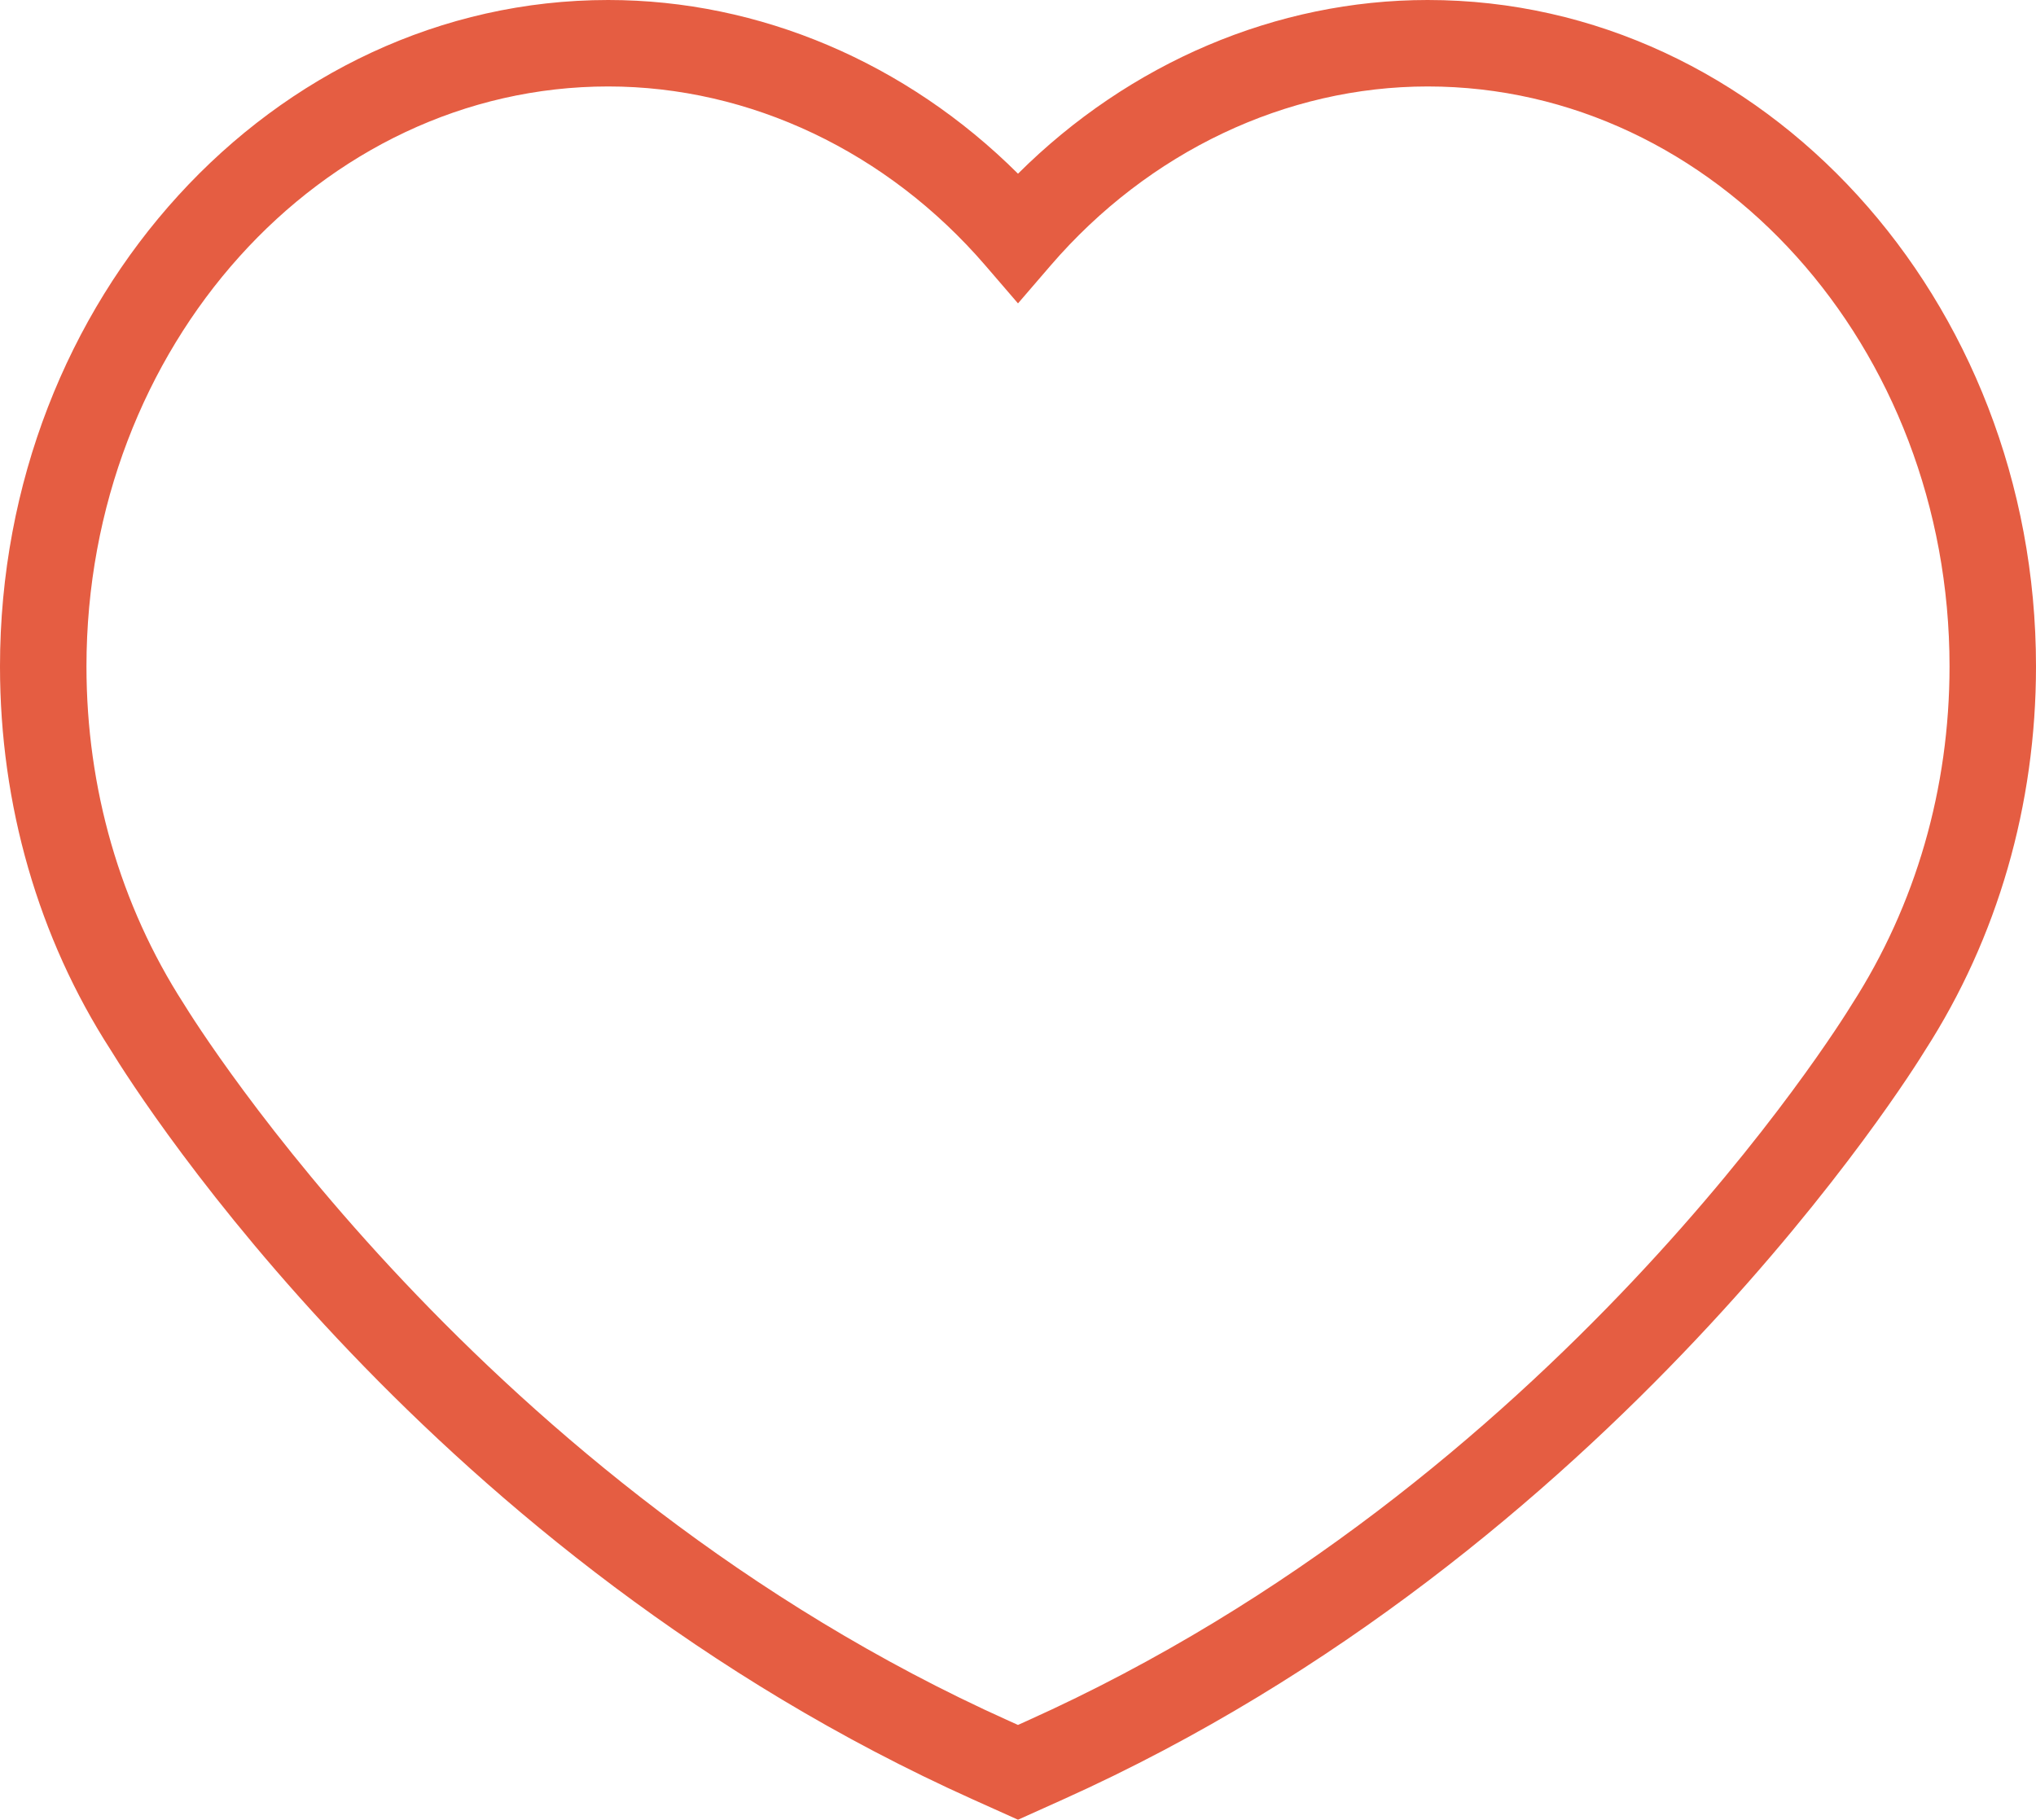 <svg version="1.1" id="图层_1" x="0px" y="0px" width="121.102px" height="108.248px" viewBox="0 0 121.102 108.248" enable-background="new 0 0 121.102 108.248" xml:space="preserve" xmlns="http://www.w3.org/2000/svg" xmlns:xlink="http://www.w3.org/1999/xlink" xmlns:xml="http://www.w3.org/XML/1998/namespace">
  <path fill="#E55D42" d="M60.552,108.248l-2.677-1.203C25.686,92.569,8.438,65.49,6.577,62.449C2.285,55.791,0,47.888,0,39.644
	C0,17.784,16.23,0,36.18,0c9.009,0,17.746,3.734,24.371,10.333C67.177,3.734,75.913,0,84.919,0
	c19.951,0,36.183,17.783,36.183,39.642c0,8.239-2.284,16.143-6.607,22.856c-0.709,1.162-18.508,29.817-51.267,44.546L60.552,108.248
	z M36.18,5.143c-17.113,0-31.037,15.477-31.037,34.501c0,7.254,2.003,14.194,5.789,20.071c0.74,1.207,17.742,28.56,49.052,42.64
	l0.566,0.255l0.567-0.256c31.327-14.085,48.314-41.432,49.021-42.589c3.819-5.933,5.821-12.873,5.821-20.123
	c0-19.022-13.924-34.499-31.04-34.499c-8.421,0-16.594,3.879-22.421,10.643l-1.947,2.261l-1.947-2.262
	C52.776,9.021,44.604,5.143,36.18,5.143z" class="color c1"/>
</svg>